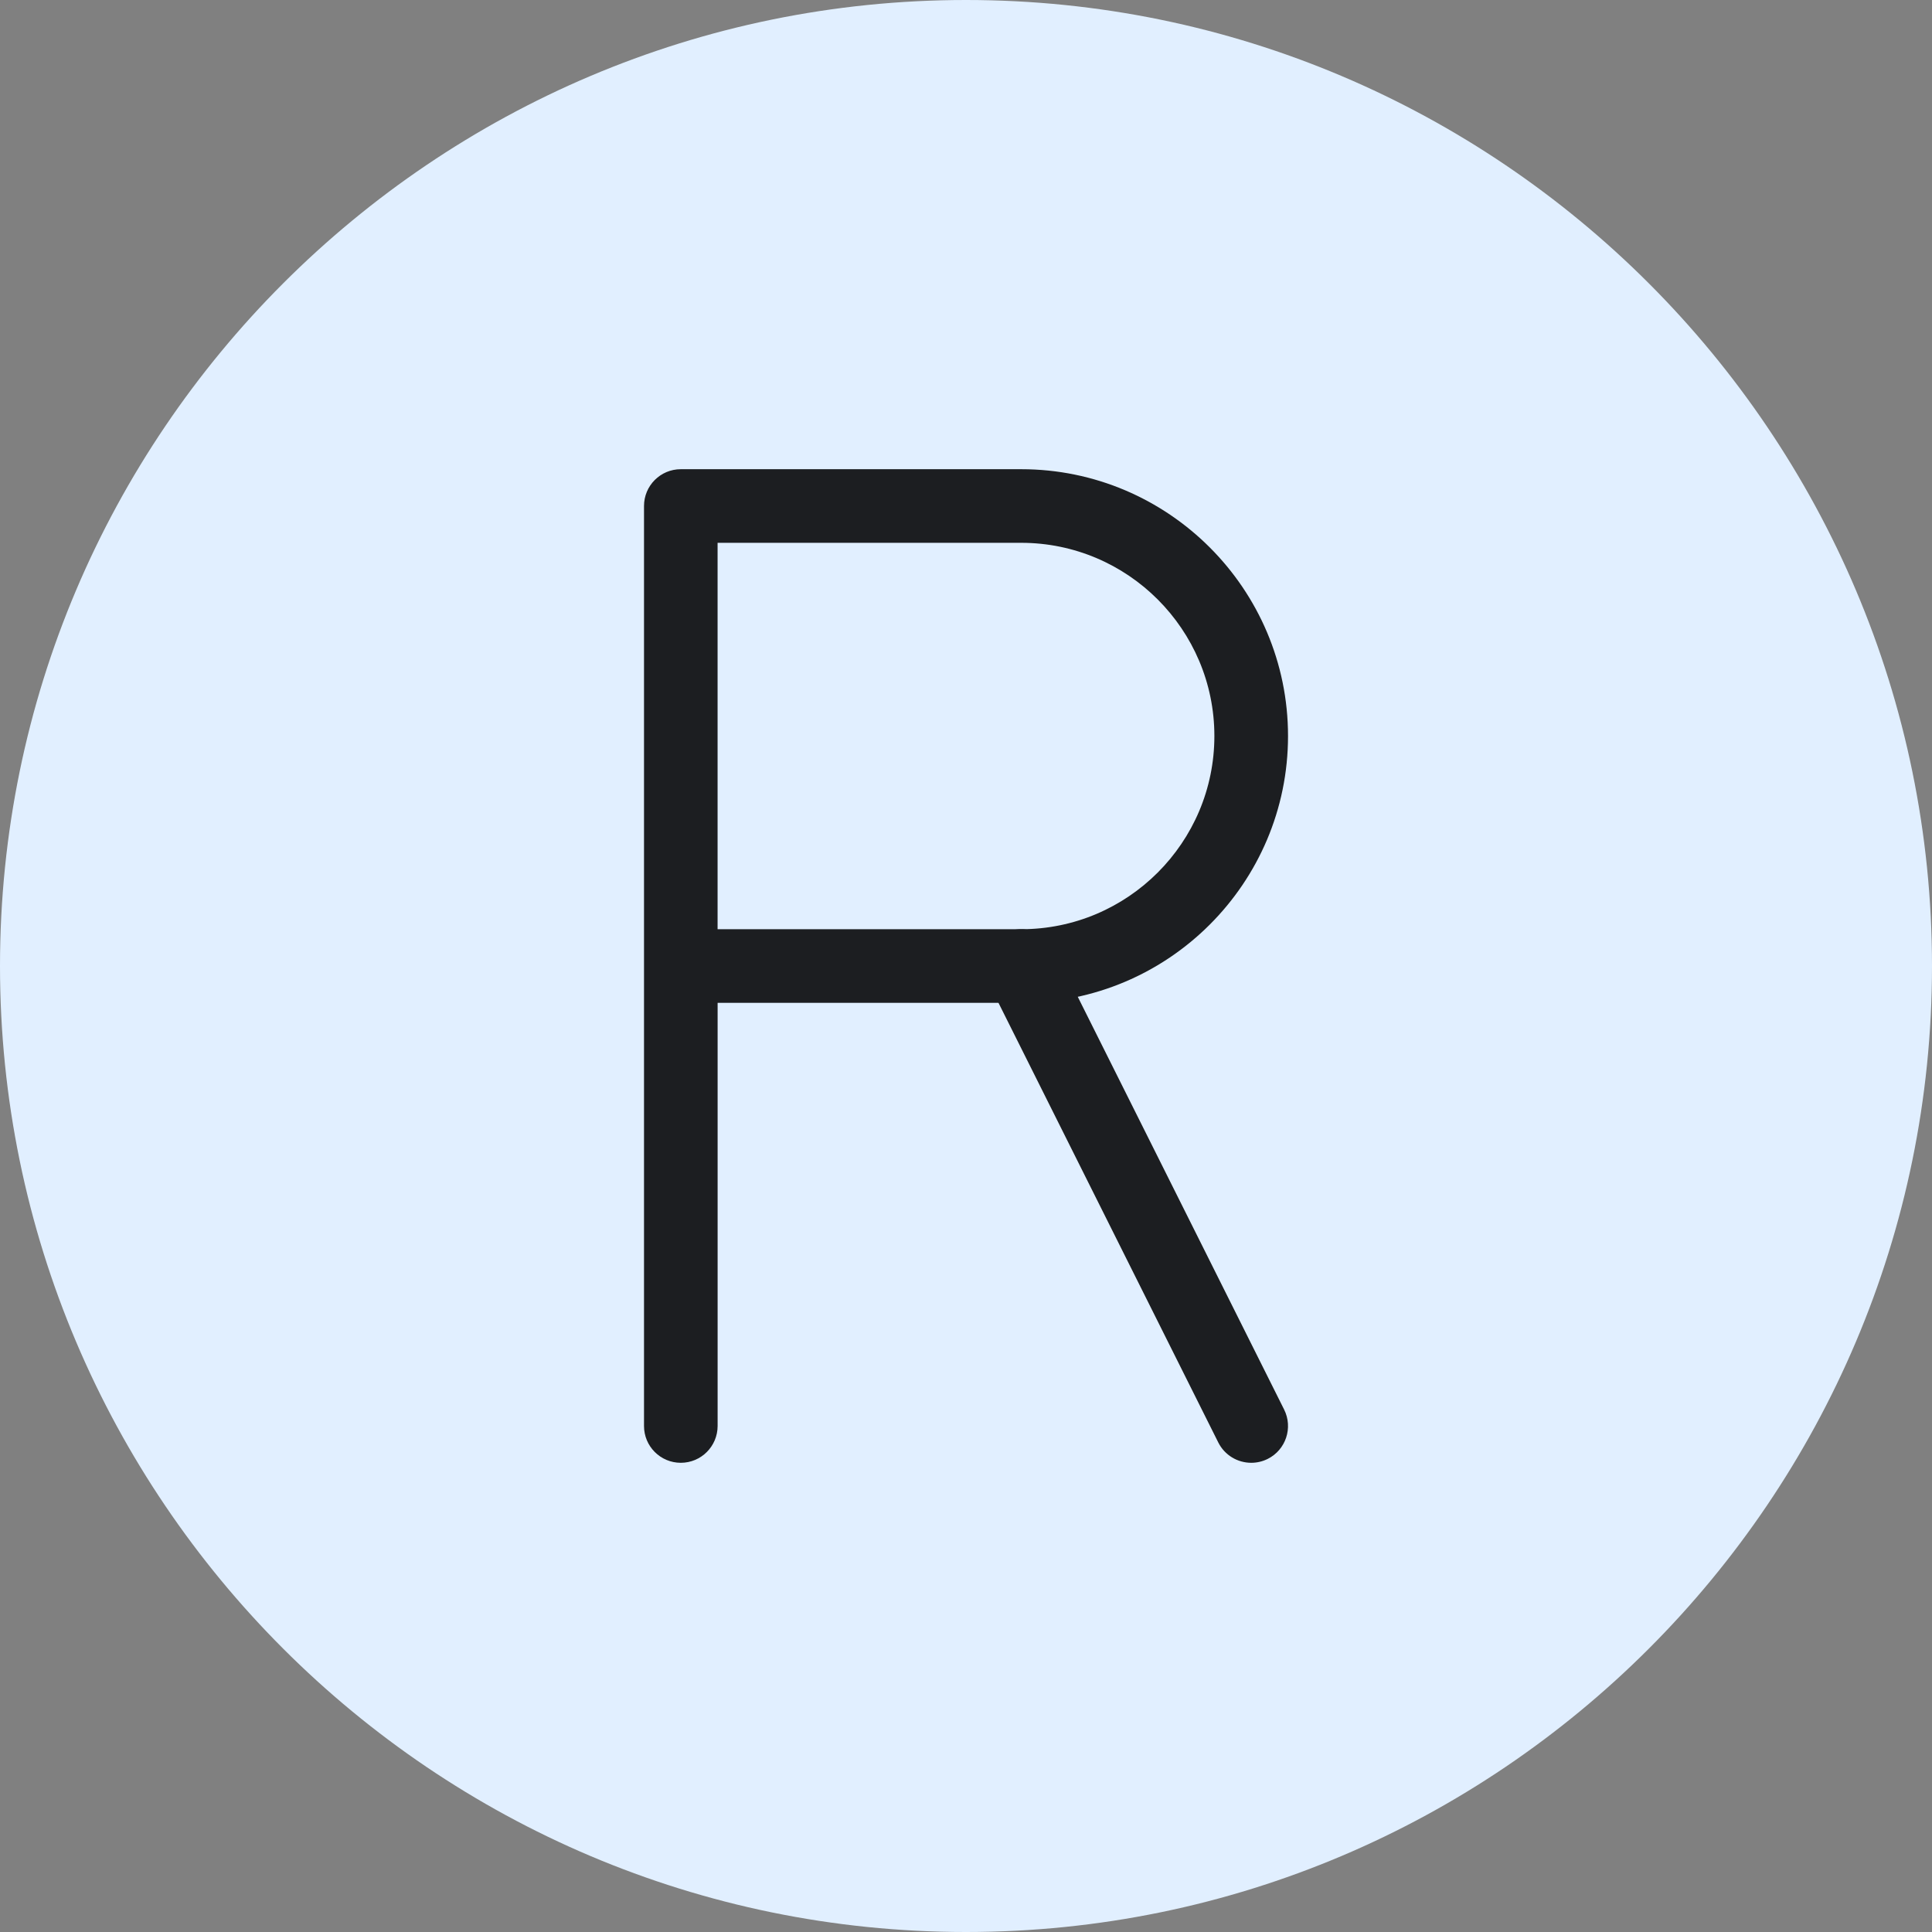 <?xml version="1.0" encoding="iso-8859-1"?>
<!-- Generator: Adobe Illustrator 21.1.0, SVG Export Plug-In . SVG Version: 6.00 Build 0)  -->
<svg version="1.1" xmlns="http://www.w3.org/2000/svg" xmlns:xlink="http://www.w3.org/1999/xlink" x="0px" y="0px"
	 viewBox="0 0 50 50" style="enable-background:new 0 0 50 50;" xml:space="preserve">
<rect x="0" y="0" width="50" height="50" fill="#808080" stroke="none"/>
<g id="RightOrientation">
	<path style="fill:#E1EFFF;" d="M25,50C11.215,50,0,38.785,0,25C0,11.215,11.215,0,25,0c13.785,0,25,11.215,25,25
		C50,38.785,38.785,50,25,50z"/>
	<path style="fill:#1C1E21;" d="M17.619,37.857c-0.526,0-0.952-0.426-0.952-0.952v-23.81c0-0.526,0.426-0.952,0.952-0.952h8.81
		c3.807,0,6.905,3.098,6.905,6.905s-3.098,6.905-6.905,6.905h-7.857v10.952C18.571,37.431,18.145,37.857,17.619,37.857z
		 M18.571,24.048h7.857c2.757,0,5-2.243,5-5s-2.243-5-5-5h-7.857V24.048z"/>
	<path style="fill:#1C1E21;" d="M32.382,37.857c-0.35,0-0.686-0.193-0.853-0.526l-5.952-11.905
		c-0.235-0.471-0.045-1.043,0.426-1.278c0.472-0.236,1.043-0.044,1.278,0.426l5.952,11.905c0.235,0.471,0.045,1.043-0.426,1.278
		C32.67,37.825,32.525,37.857,32.382,37.857z"/>
</g>
<g id="Layer_1">
</g>
</svg>
